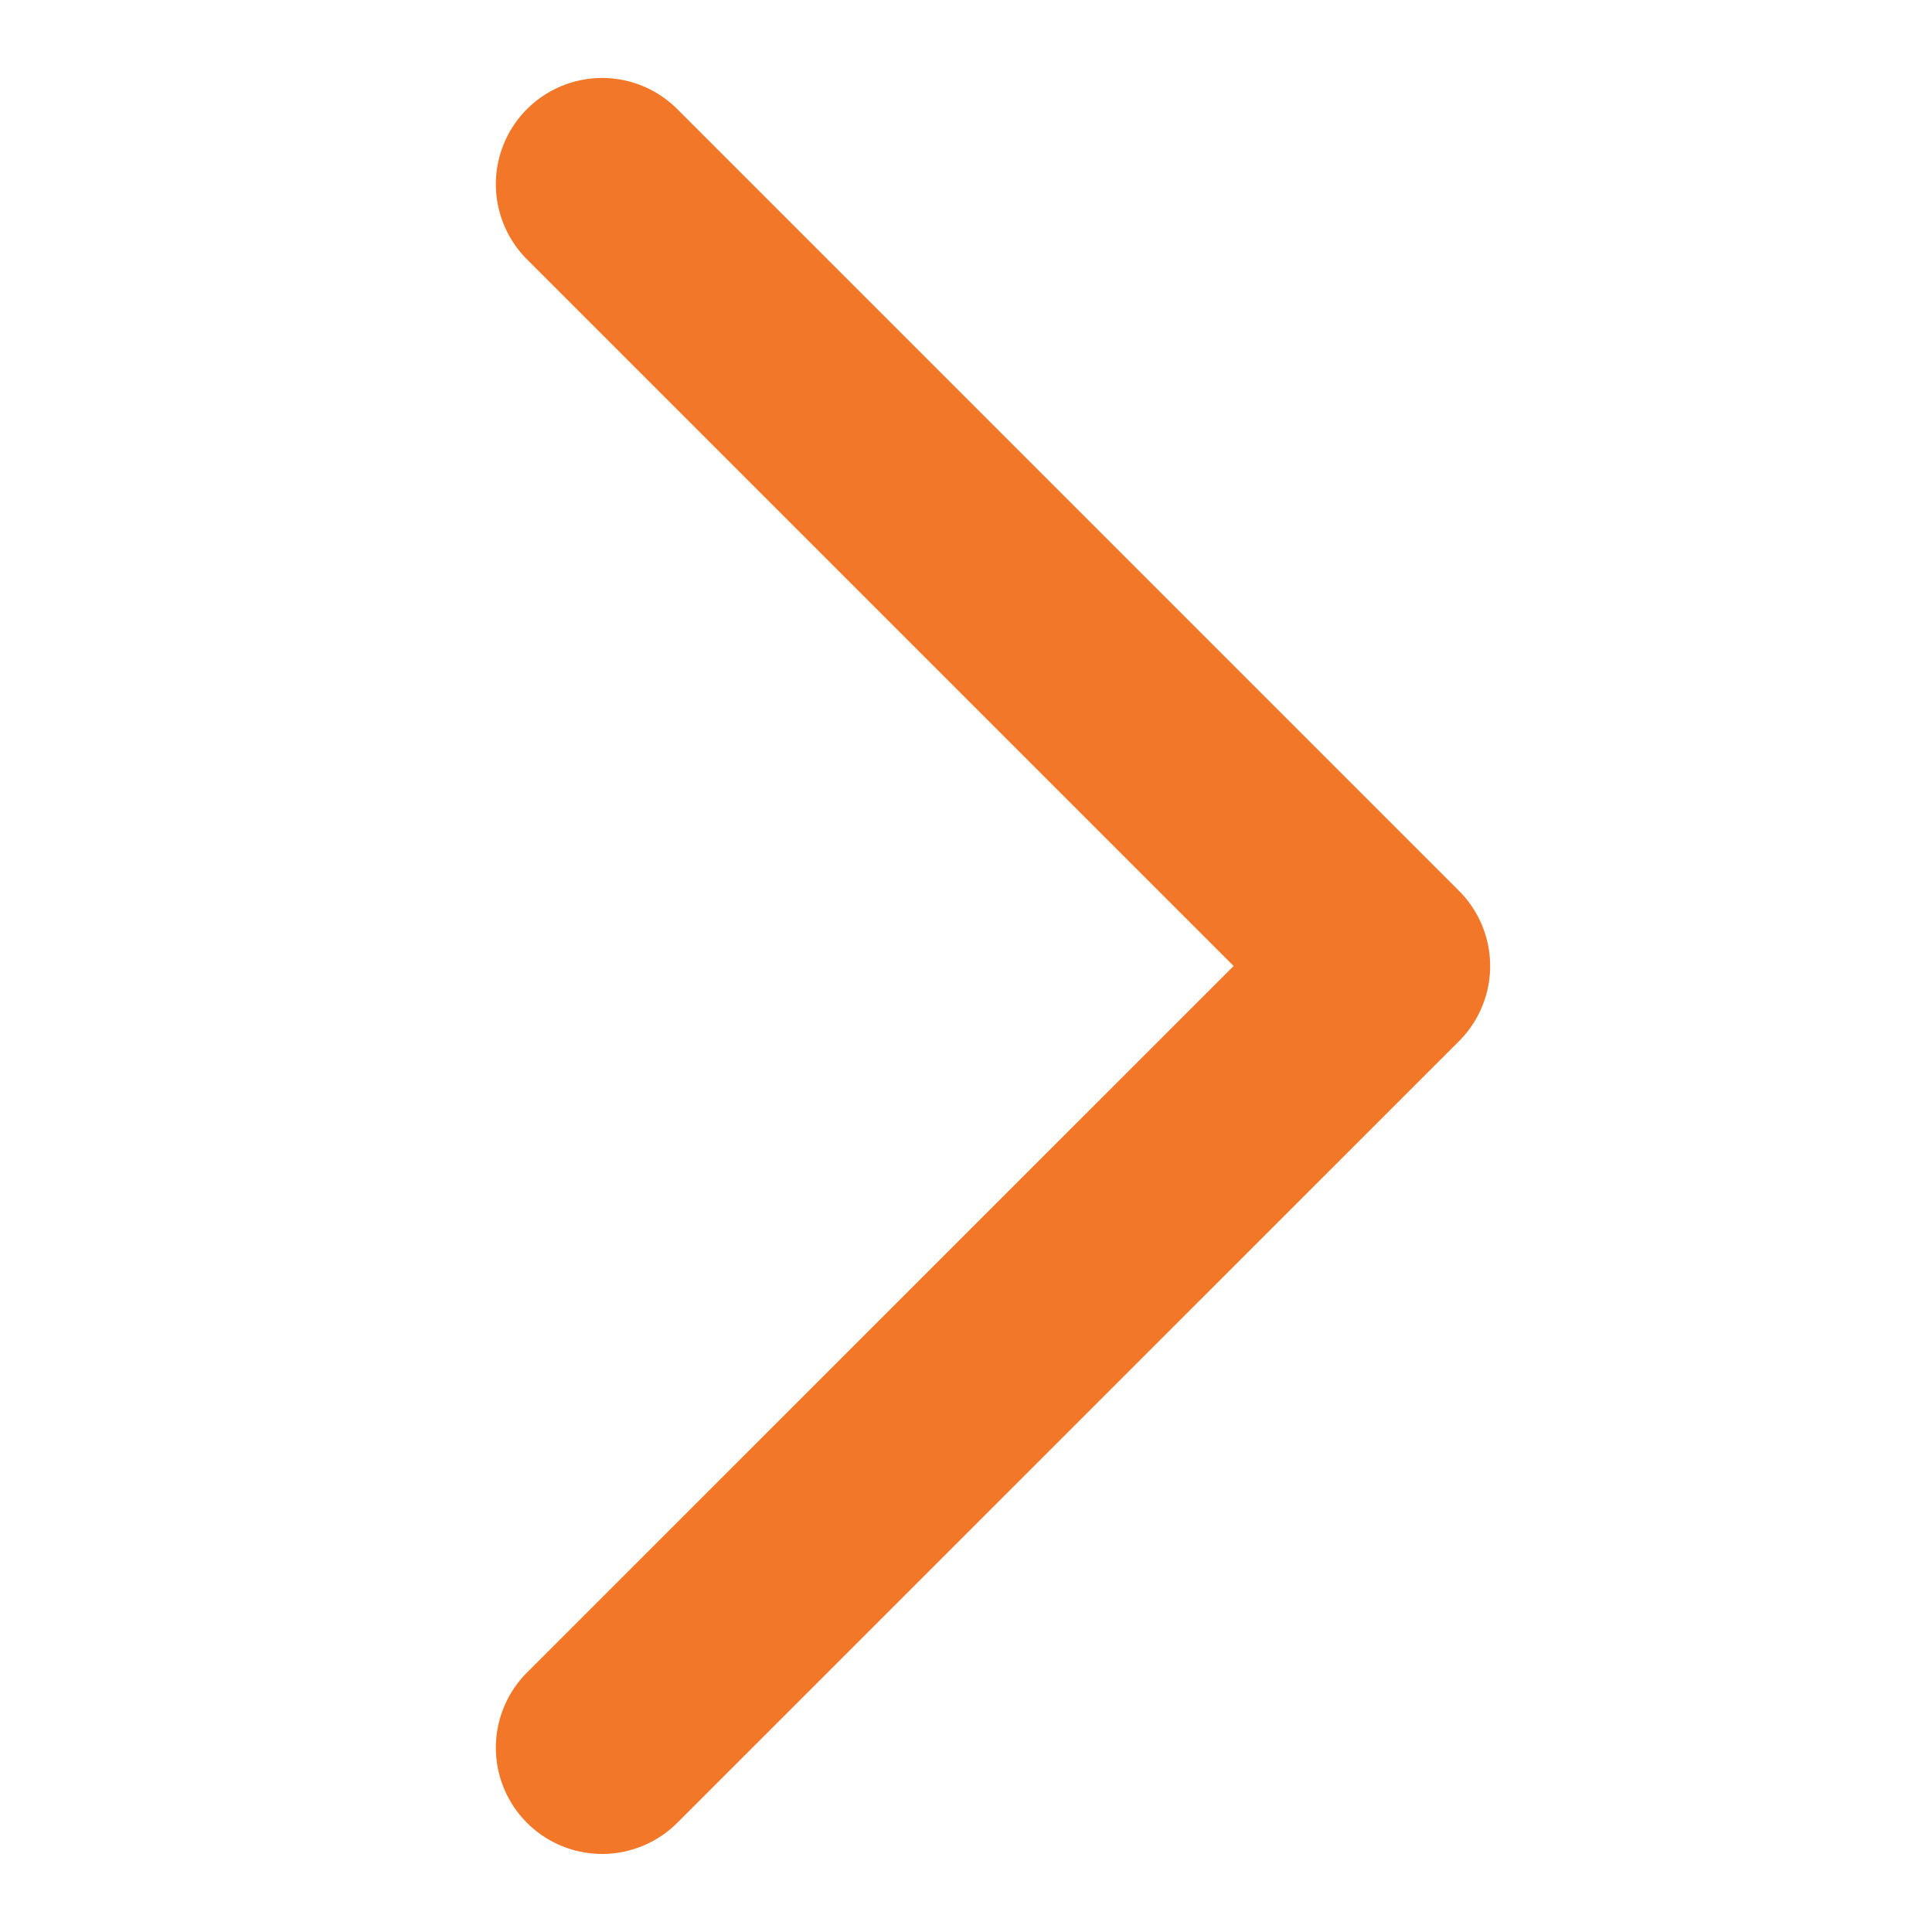 <svg xmlns="http://www.w3.org/2000/svg" xmlns:xlink="http://www.w3.org/1999/xlink" width="20" height="20" viewBox="0 0 20 20">
  <defs>
    <clipPath id="clip-path">
      <rect id="Rectangle_2364" data-name="Rectangle 2364" width="20" height="20" fill="#f37728"/>
    </clipPath>
  </defs>
  <g id="Mask_Group_3596" data-name="Mask Group 3596" clip-path="url(#clip-path)">
    <path id="_9035358_chevron_back_outline_icon" data-name="9035358_chevron_back_outline_icon" d="M10.34,6.294l8.093,8.093L10.34,22.479" transform="translate(-4.107 -4.387)" fill="none" stroke="#f37728" stroke-linecap="round" stroke-linejoin="round" stroke-width="2.2"/>
  </g>
</svg>
